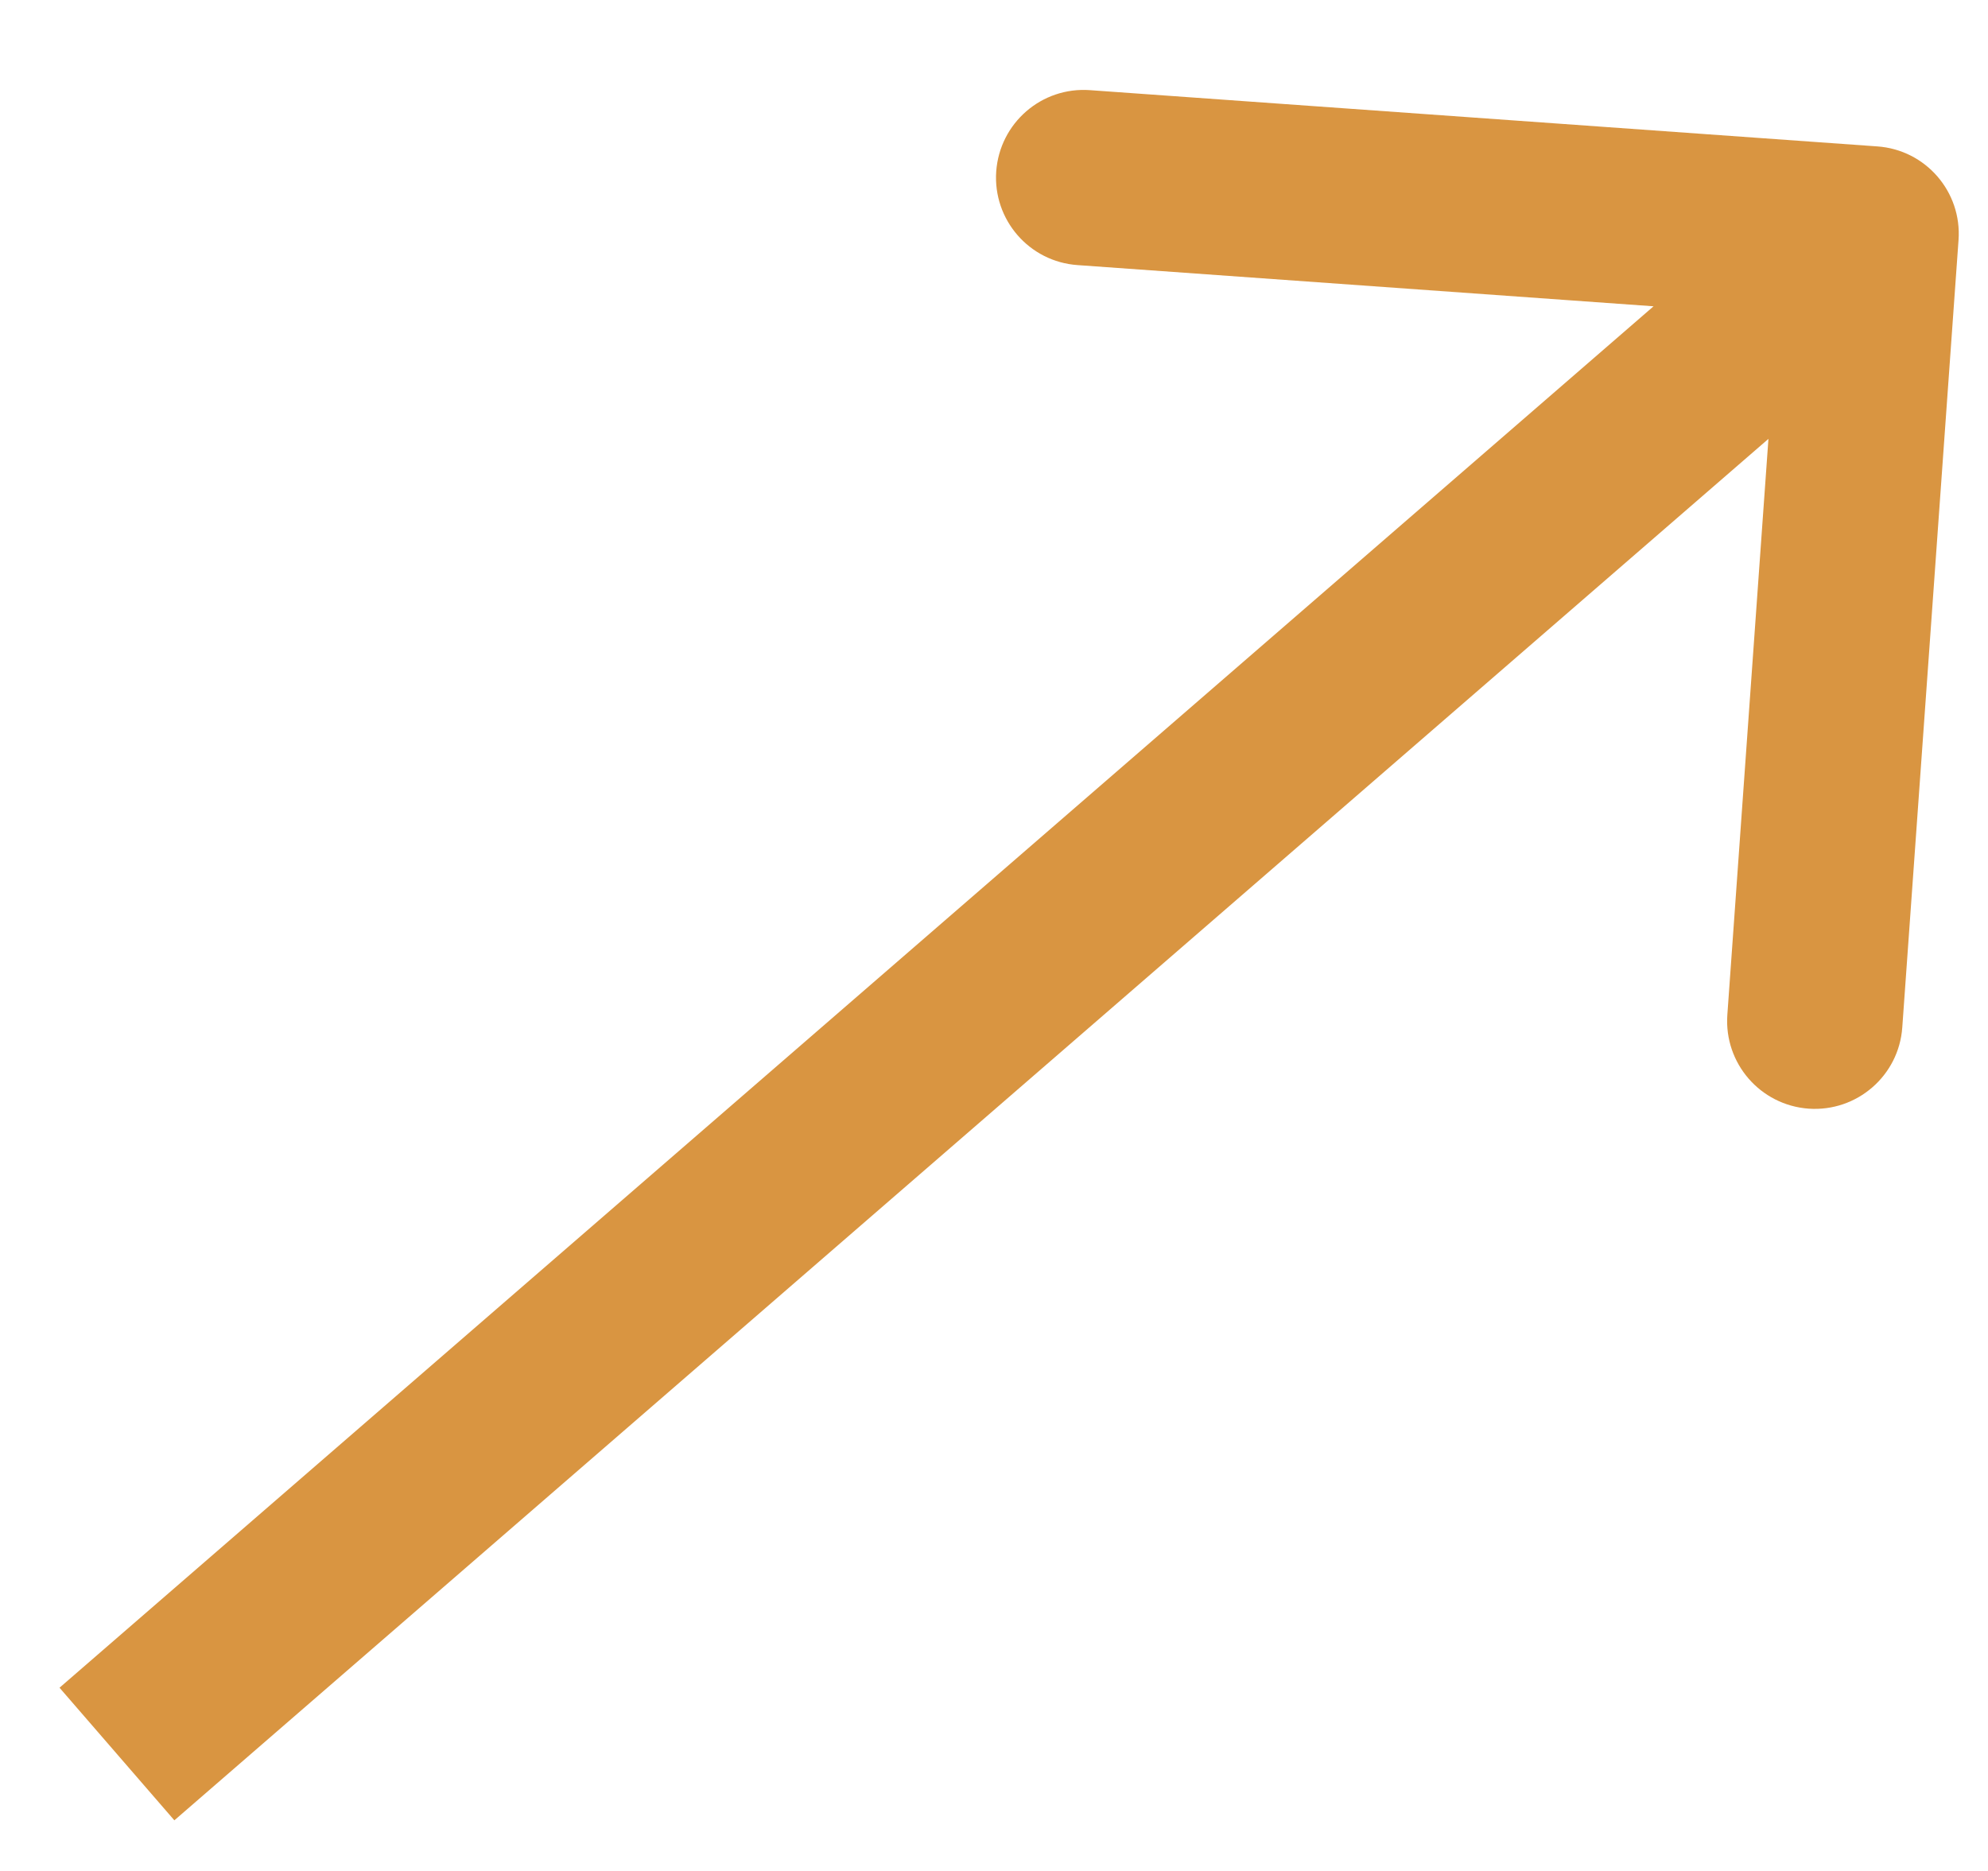<svg width="17" height="16" viewBox="0 0 17 16" fill="none" xmlns="http://www.w3.org/2000/svg">
<path d="M16.748 2.053C16.778 1.64 16.467 1.281 16.053 1.252L9.321 0.771C8.907 0.741 8.549 1.052 8.519 1.466C8.49 1.879 8.801 2.238 9.214 2.267L15.198 2.695L14.771 8.679C14.742 9.093 15.053 9.451 15.466 9.481C15.879 9.51 16.238 9.199 16.267 8.786L16.748 2.053ZM1.491 15.567L16.491 2.567L15.509 1.433L0.509 14.433L1.491 15.567Z" fill="#D99541"/>
</svg>
